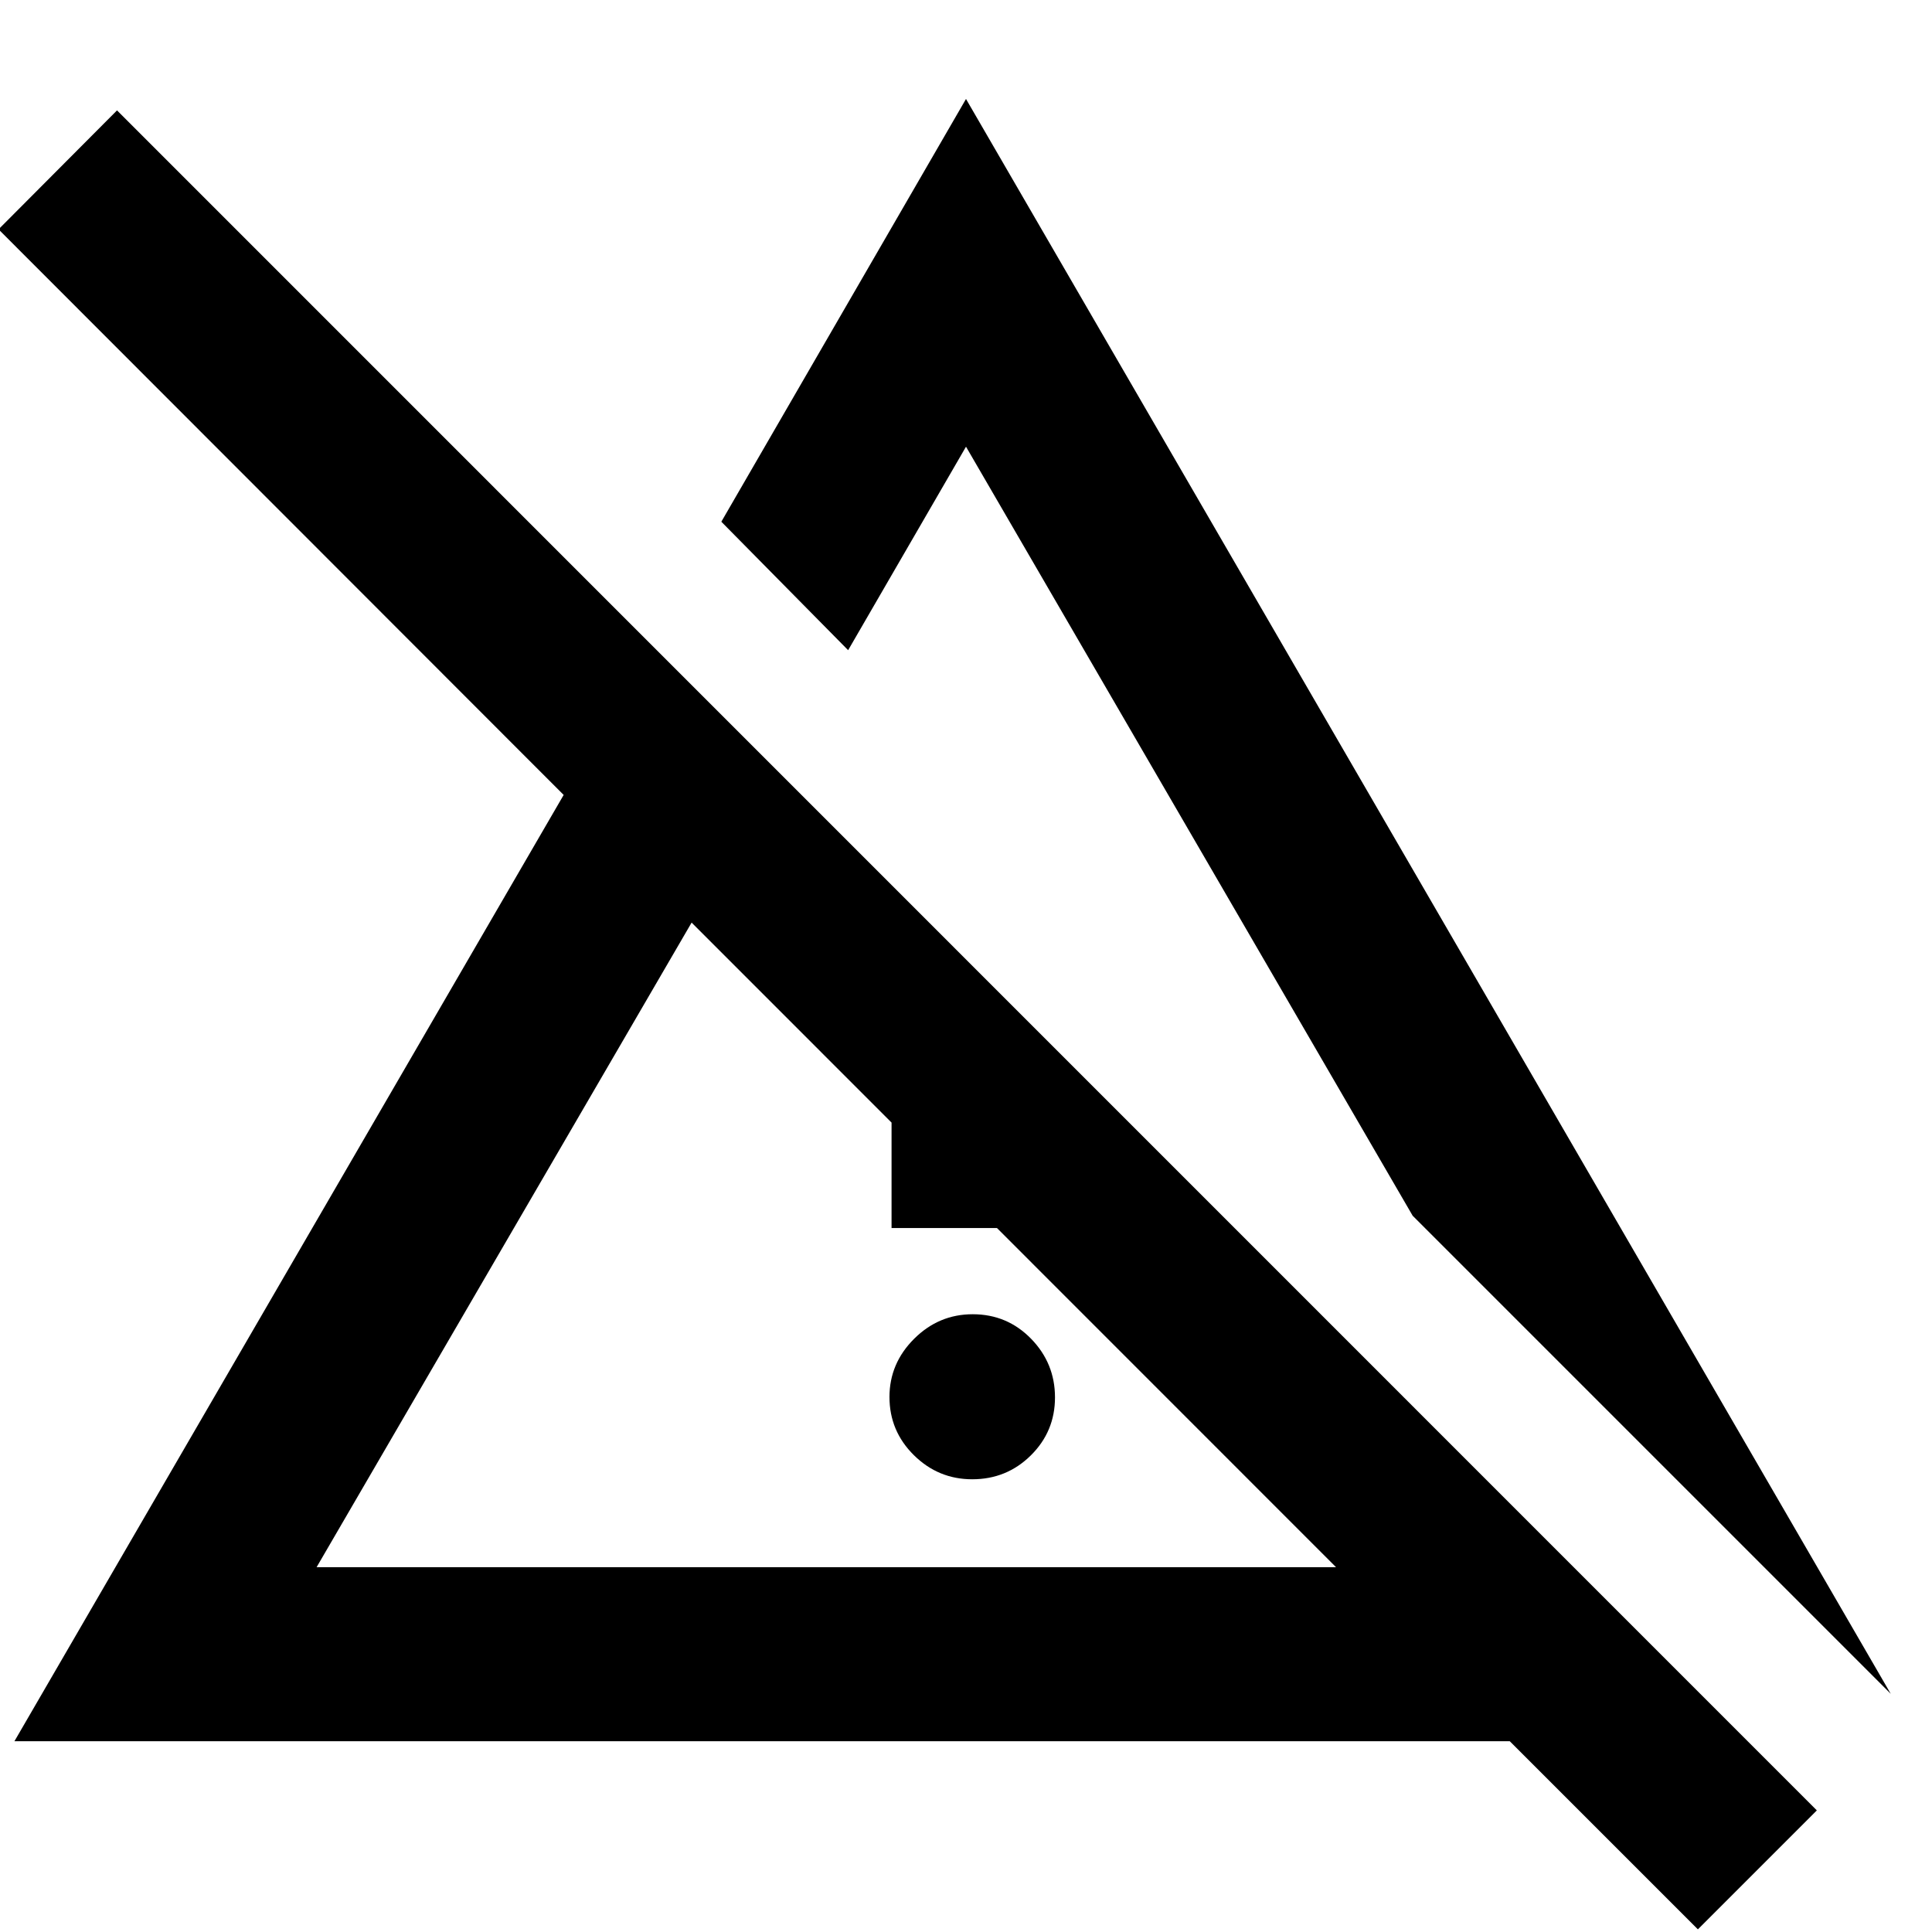 <svg xmlns="http://www.w3.org/2000/svg" height="40" viewBox="0 96 960 960" width="40"><path d="M483.1 831.043q-16.881 0-29.005-11.987-12.124-11.987-12.124-28.908 0-16.681 12.241-28.896t29.122-12.215q17.12 0 29.002 12.182 11.881 12.181 11.881 29.152 0 16.926-11.998 28.799-11.999 11.873-29.119 11.873Zm-40.092-124.854V535.87l80.173 80.267v90.052h-80.173Zm496.485 231.449L701.944 700.09 480 317.956l-58.566 101.117-63.007-63.833L480 145.174l459.493 792.464Zm-782.182-62.899h506.574L343.659 554.434 157.311 874.739Zm686.356 179.941-93.471-93.47H7.167L280.08 491-.724 209.956l58.87-59.108 844.629 844.724-59.108 59.108ZM503.486 714.405Zm57.949-155.491Z"/></svg>